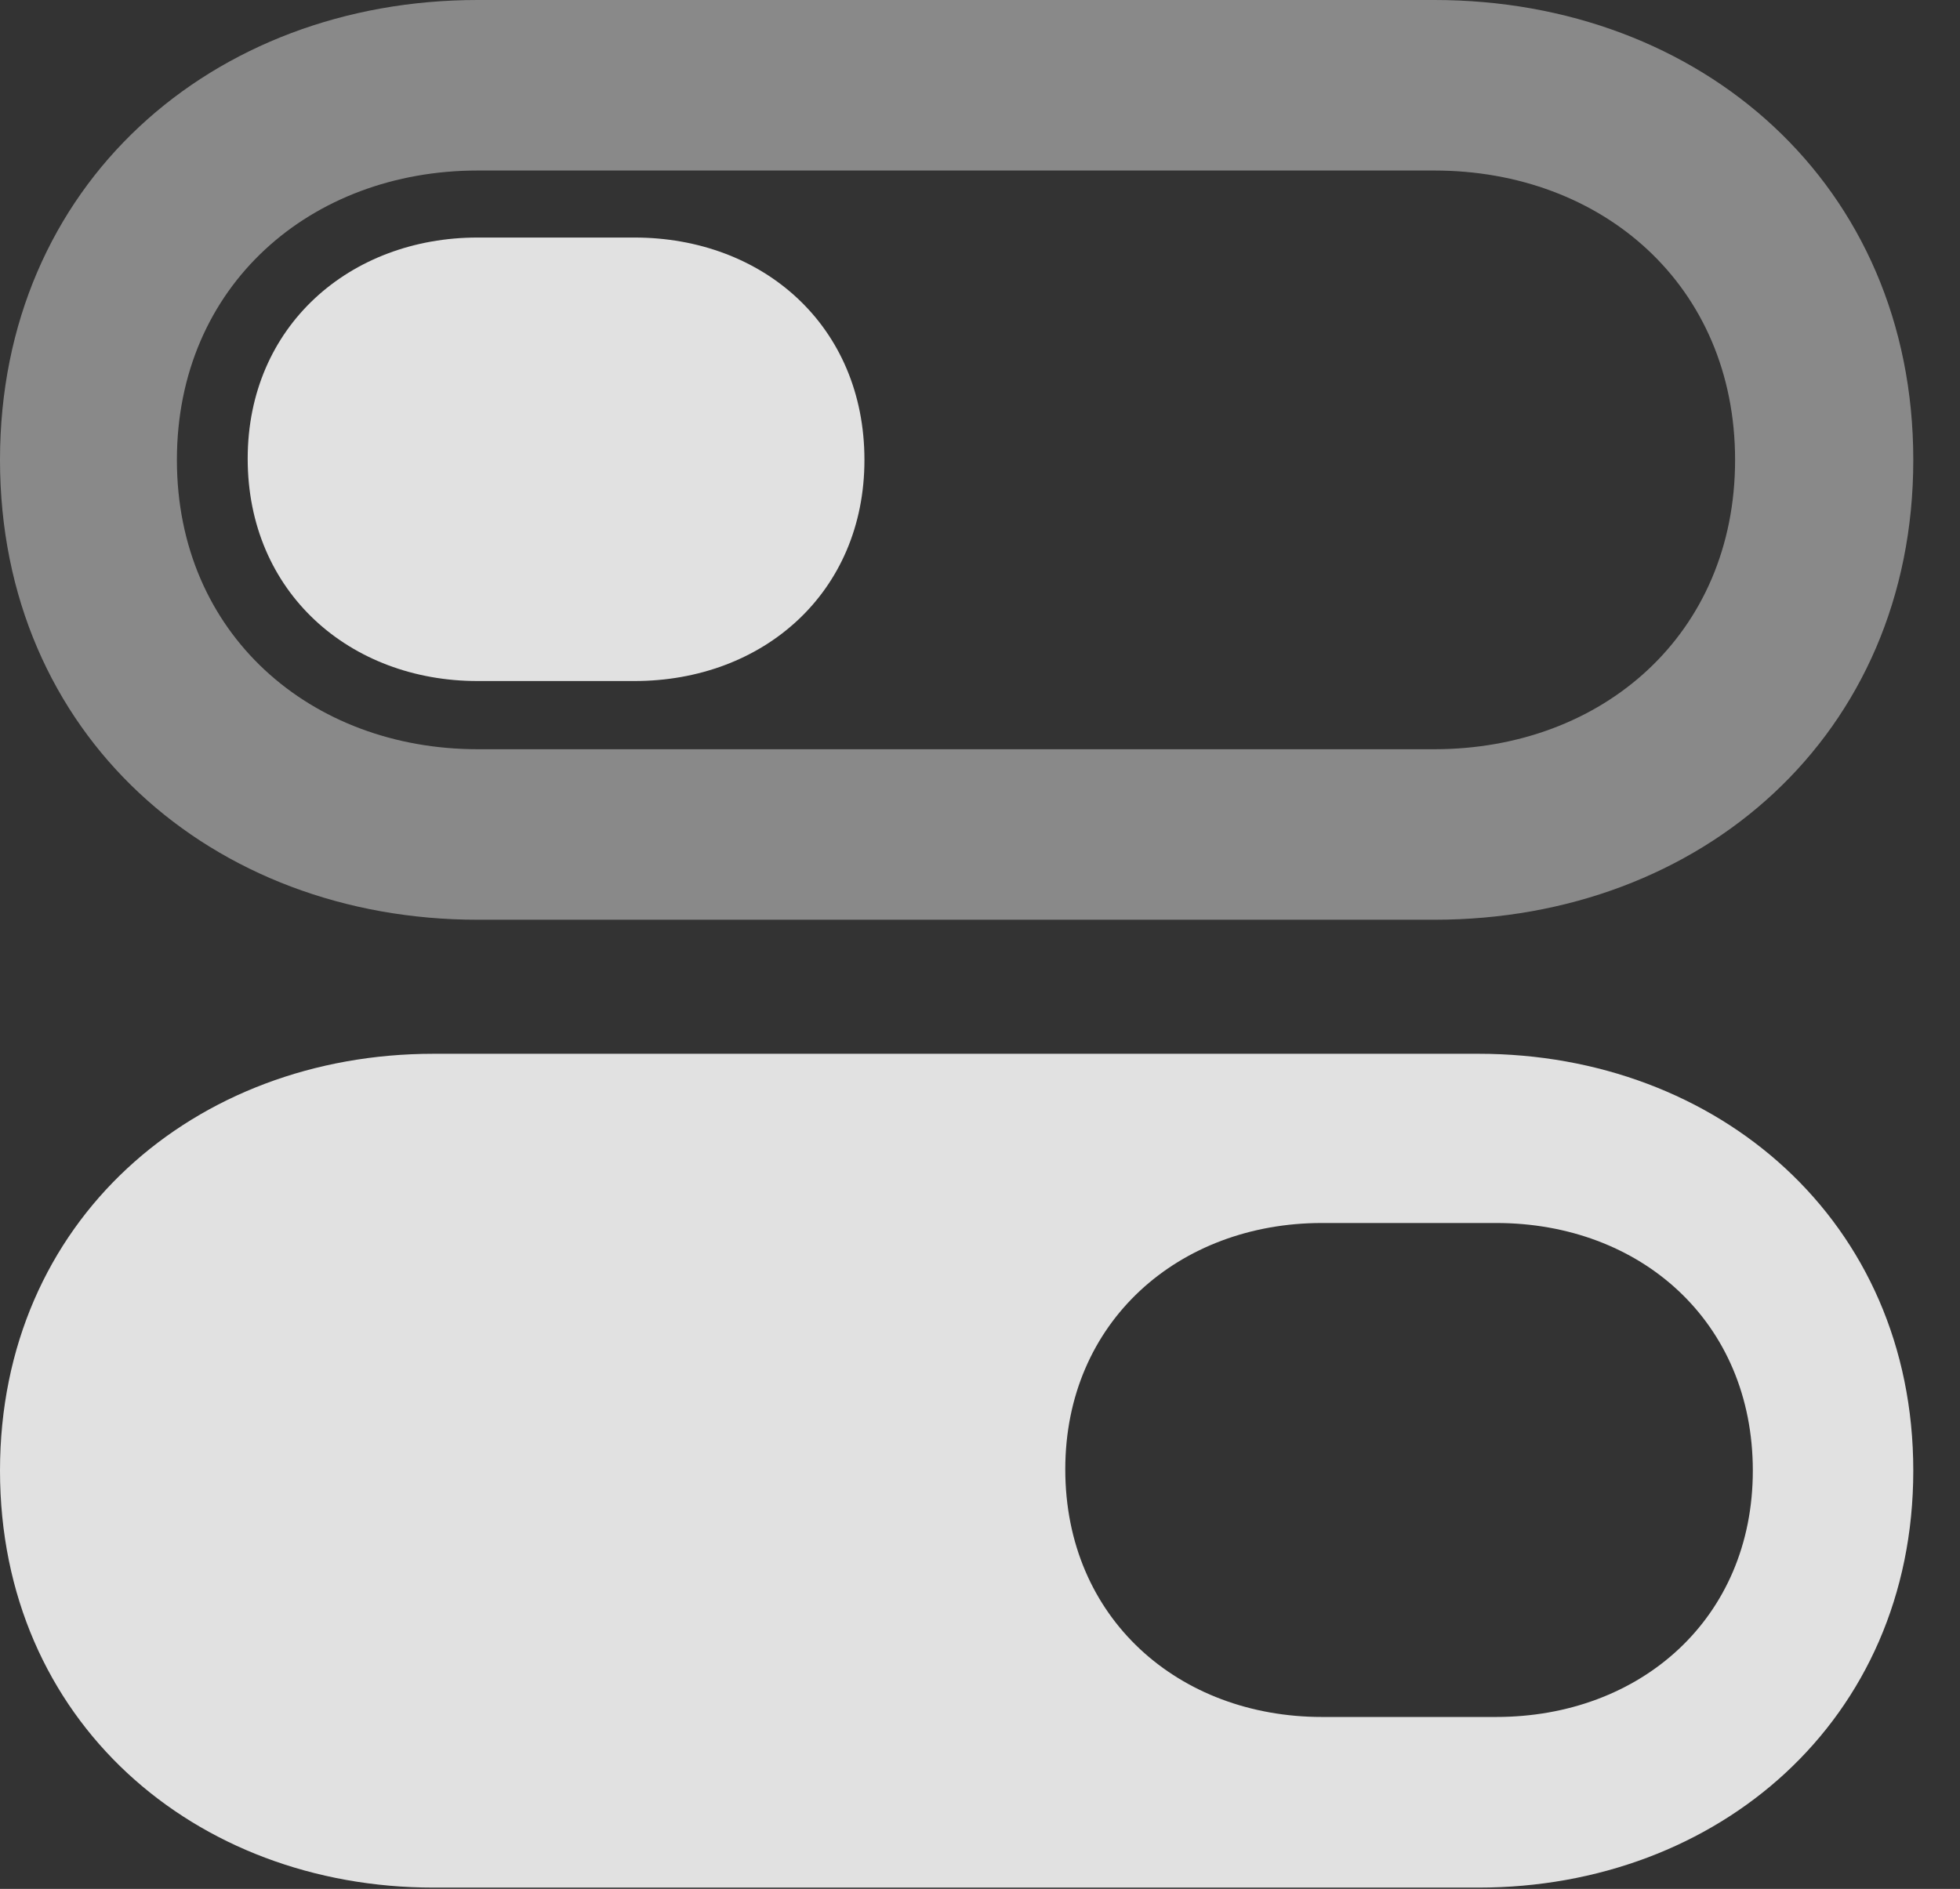 <?xml version="1.0" encoding="UTF-8"?>
<!--Generator: Apple Native CoreSVG 341-->
<!DOCTYPE svg
PUBLIC "-//W3C//DTD SVG 1.1//EN"
       "http://www.w3.org/Graphics/SVG/1.1/DTD/svg11.dtd">
<svg version="1.1" xmlns="http://www.w3.org/2000/svg" xmlns:xlink="http://www.w3.org/1999/xlink" viewBox="0 0 15.146 14.6">
 <rect x="0" y="0" width="15.146" height="14.6" fill="#333333" stroke="none"/>
 <g>
  <rect height="14.6" opacity="0" width="15.146" x="0" y="0"/>
  <path d="M3.35 14.59L11.426 14.59C13.271 14.59 14.785 13.301 14.785 11.367C14.785 9.434 13.271 8.145 11.426 8.145L3.35 8.145C1.504 8.145 0 9.434 0 11.367C0 13.301 1.504 14.59 3.35 14.59ZM10.215 13.271C9.111 13.271 8.232 12.51 8.232 11.357C8.232 10.215 9.111 9.453 10.215 9.453L11.562 9.453C12.676 9.453 13.545 10.215 13.545 11.367C13.545 12.51 12.676 13.271 11.562 13.271Z" fill="white" fill-opacity="0.85"/>
  <path d="M3.691 7.109L11.084 7.109C13.145 7.109 14.785 5.684 14.785 3.555C14.785 1.426 13.145 0 11.084 0L3.691 0C1.641 0 0 1.426 0 3.555C0 5.684 1.641 7.109 3.691 7.109ZM3.691 5.791C2.402 5.791 1.367 4.902 1.367 3.555C1.367 2.207 2.402 1.318 3.691 1.318L11.084 1.318C12.383 1.318 13.408 2.207 13.408 3.555C13.408 4.902 12.383 5.791 11.084 5.791Z" fill="white" fill-opacity="0.425"/>
  <path d="M3.691 5.264L4.902 5.264C5.898 5.264 6.68 4.58 6.68 3.555C6.68 2.52 5.898 1.836 4.902 1.836L3.691 1.836C2.705 1.836 1.914 2.52 1.914 3.545C1.914 4.58 2.705 5.264 3.691 5.264Z" fill="white" fill-opacity="0.85"/>
 </g>
</svg>
